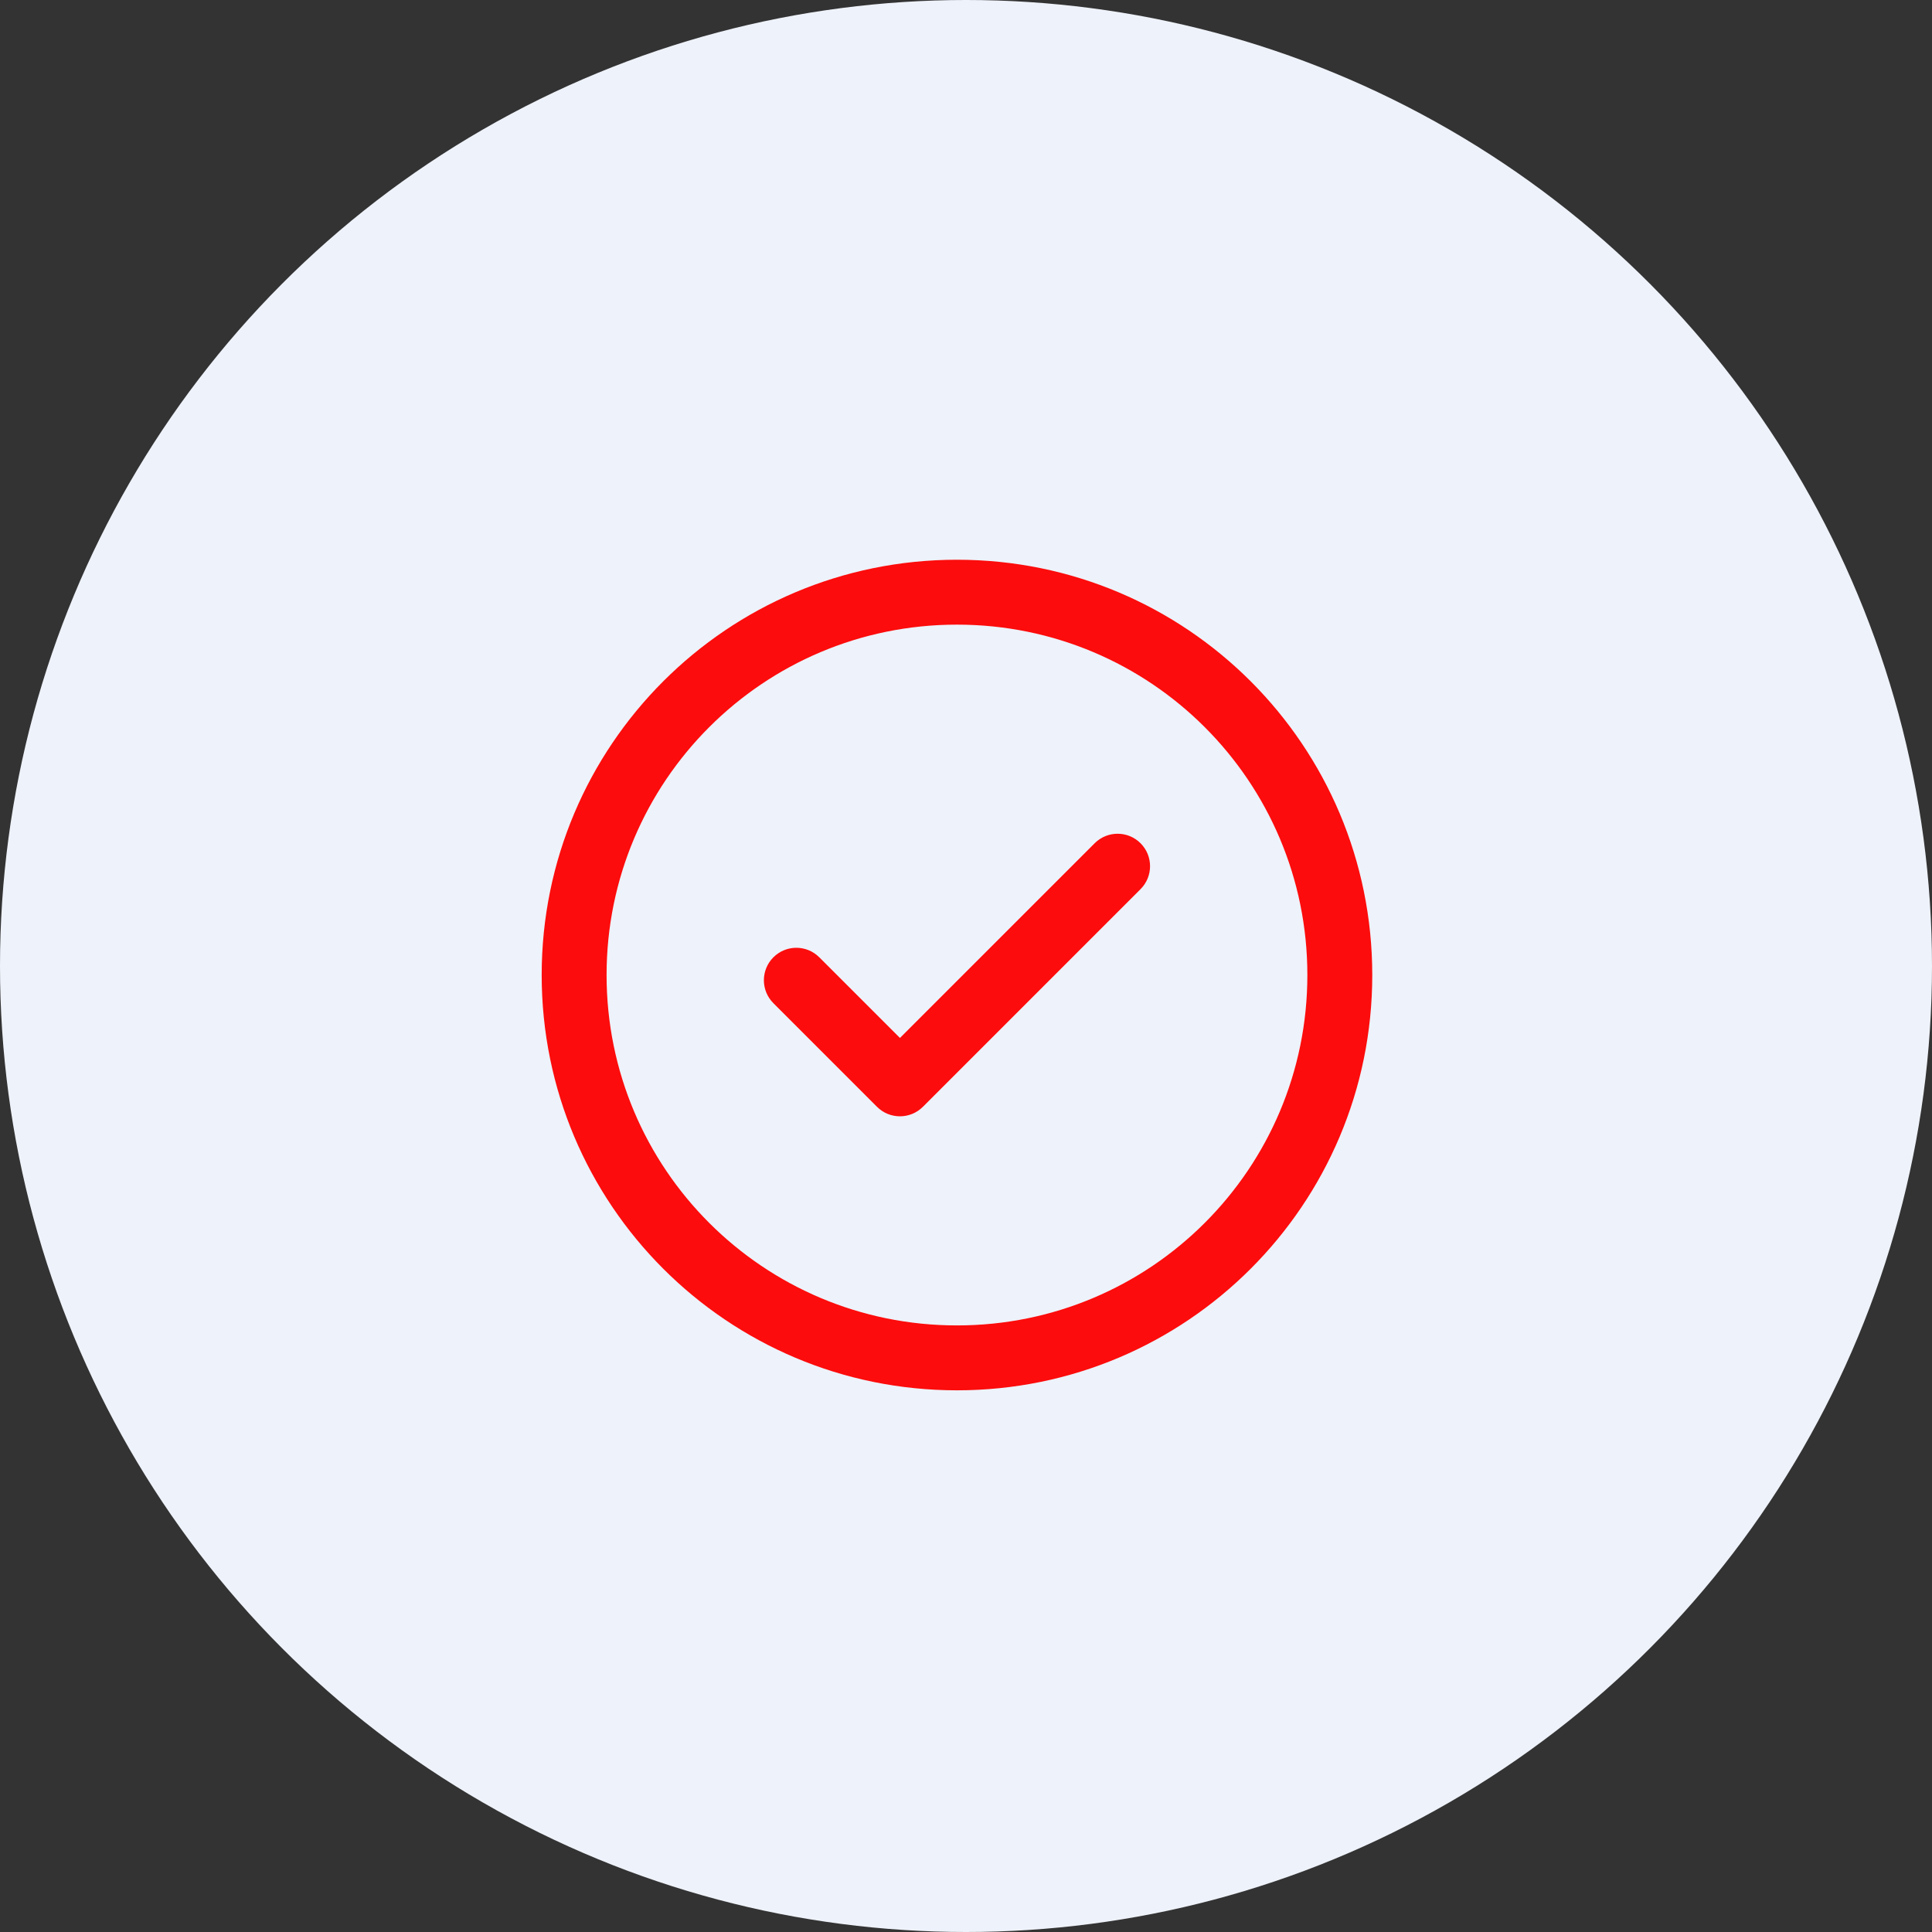 <svg width="107" height="107" viewBox="0 0 107 107" fill="none" xmlns="http://www.w3.org/2000/svg">
<rect x="0" y="0" width="107" height="107" fill="#333333" stroke="none"/>
<circle cx="53.5" cy="53.5" r="53.5" fill="#EEF2FA"/>
<path d="M63.167 46.702C63.869 47.404 63.869 48.542 63.167 49.243L51.113 61.298C50.411 62 49.273 62 48.571 61.298L42.833 55.559C42.131 54.858 42.131 53.72 42.833 53.018C43.535 52.316 44.672 52.316 45.374 53.018L49.842 57.486L60.626 46.702C61.328 46 62.465 46 63.167 46.702ZM76 54C76 66.713 65.712 77 53 77C40.287 77 30 66.712 30 54C30 41.287 40.288 31 53 31C65.713 31 76 41.288 76 54ZM72.406 54C72.406 43.273 63.725 34.594 53 34.594C42.273 34.594 33.594 43.275 33.594 54C33.594 64.727 42.275 73.406 53 73.406C63.727 73.406 72.406 64.725 72.406 54Z" fill="#FC0C0C"/>
</svg>
